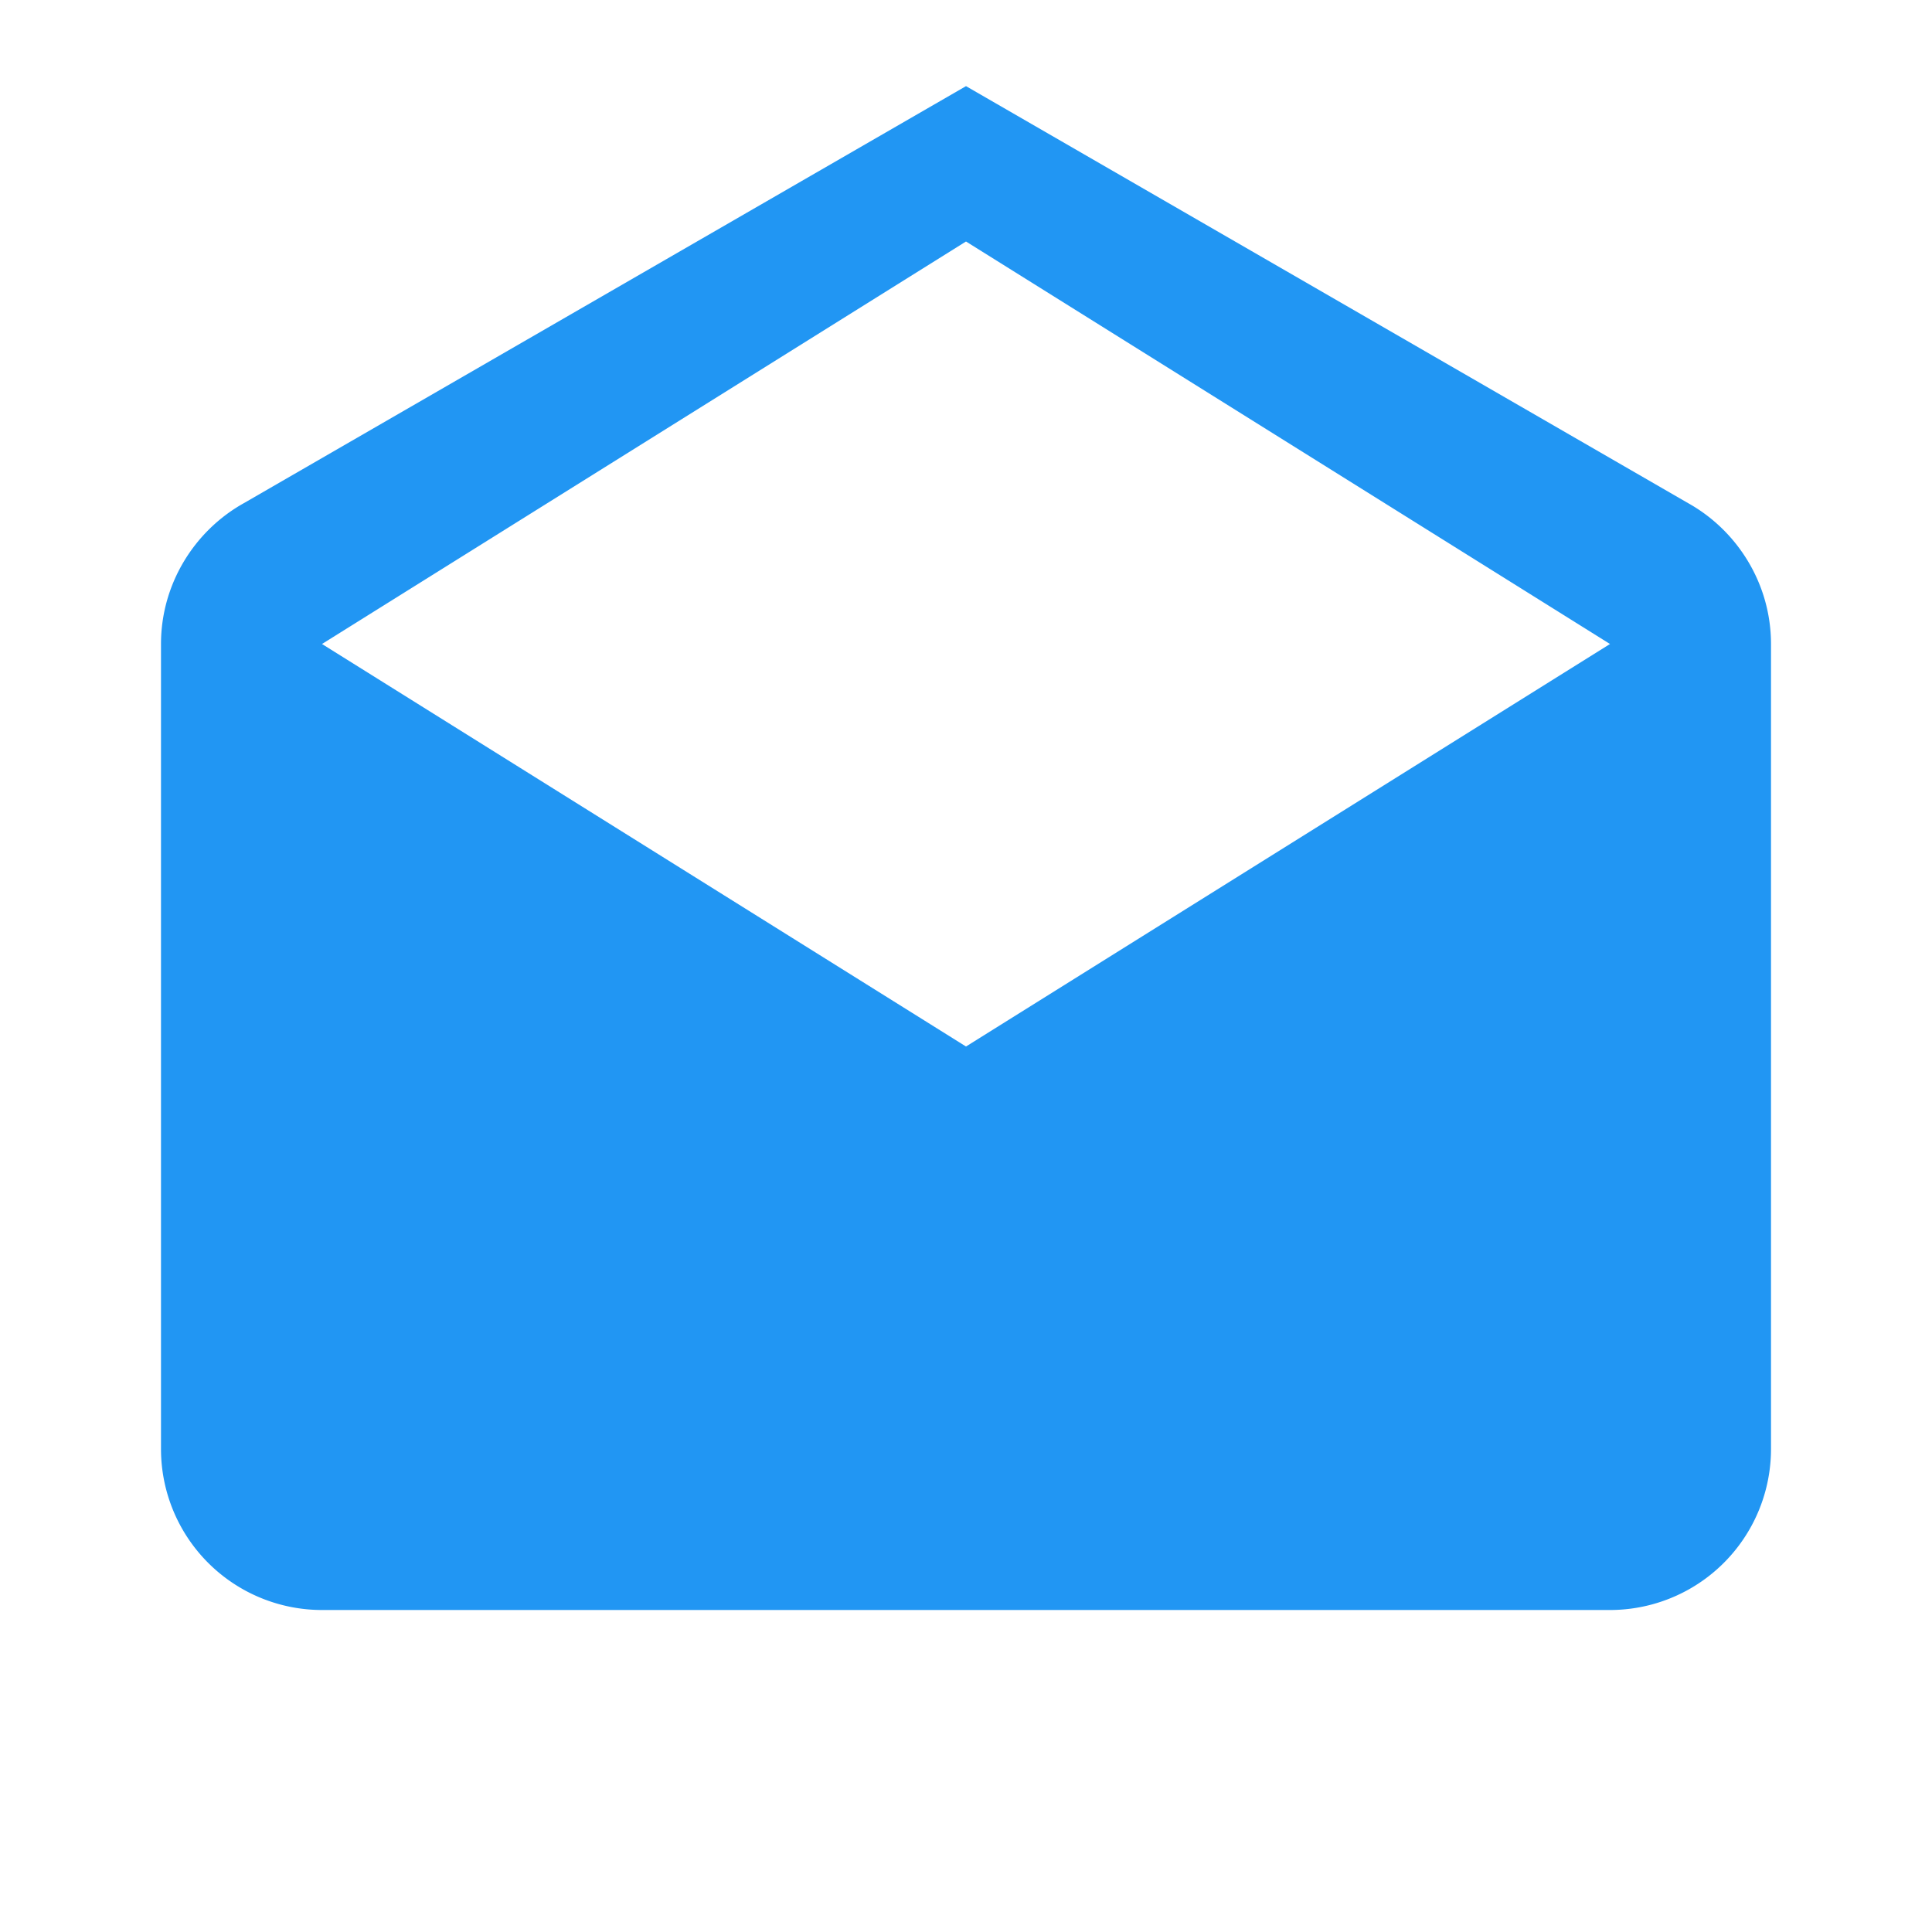 <?xml version="1.0" encoding="UTF-8"?><!DOCTYPE svg PUBLIC "-//W3C//DTD SVG 1.1//EN" "http://www.w3.org/Graphics/SVG/1.1/DTD/svg11.dtd"><svg xmlns="http://www.w3.org/2000/svg" xmlns:xlink="http://www.w3.org/1999/xlink" version="1.1" width="24" height="24" viewBox="0 0 24 24"><path fill="#2196f3" d="M22,8V18A2,2 0 0,1 20,20H4A2,2 0 0,1 2,18V8C2,7.25 2.42,6.59 3.03,6.25L12,1.07L20.97,6.25C21.58,6.59 22,7.25 22,8M4,8L12,13L20,8L12,3L4,8Z" /></svg>